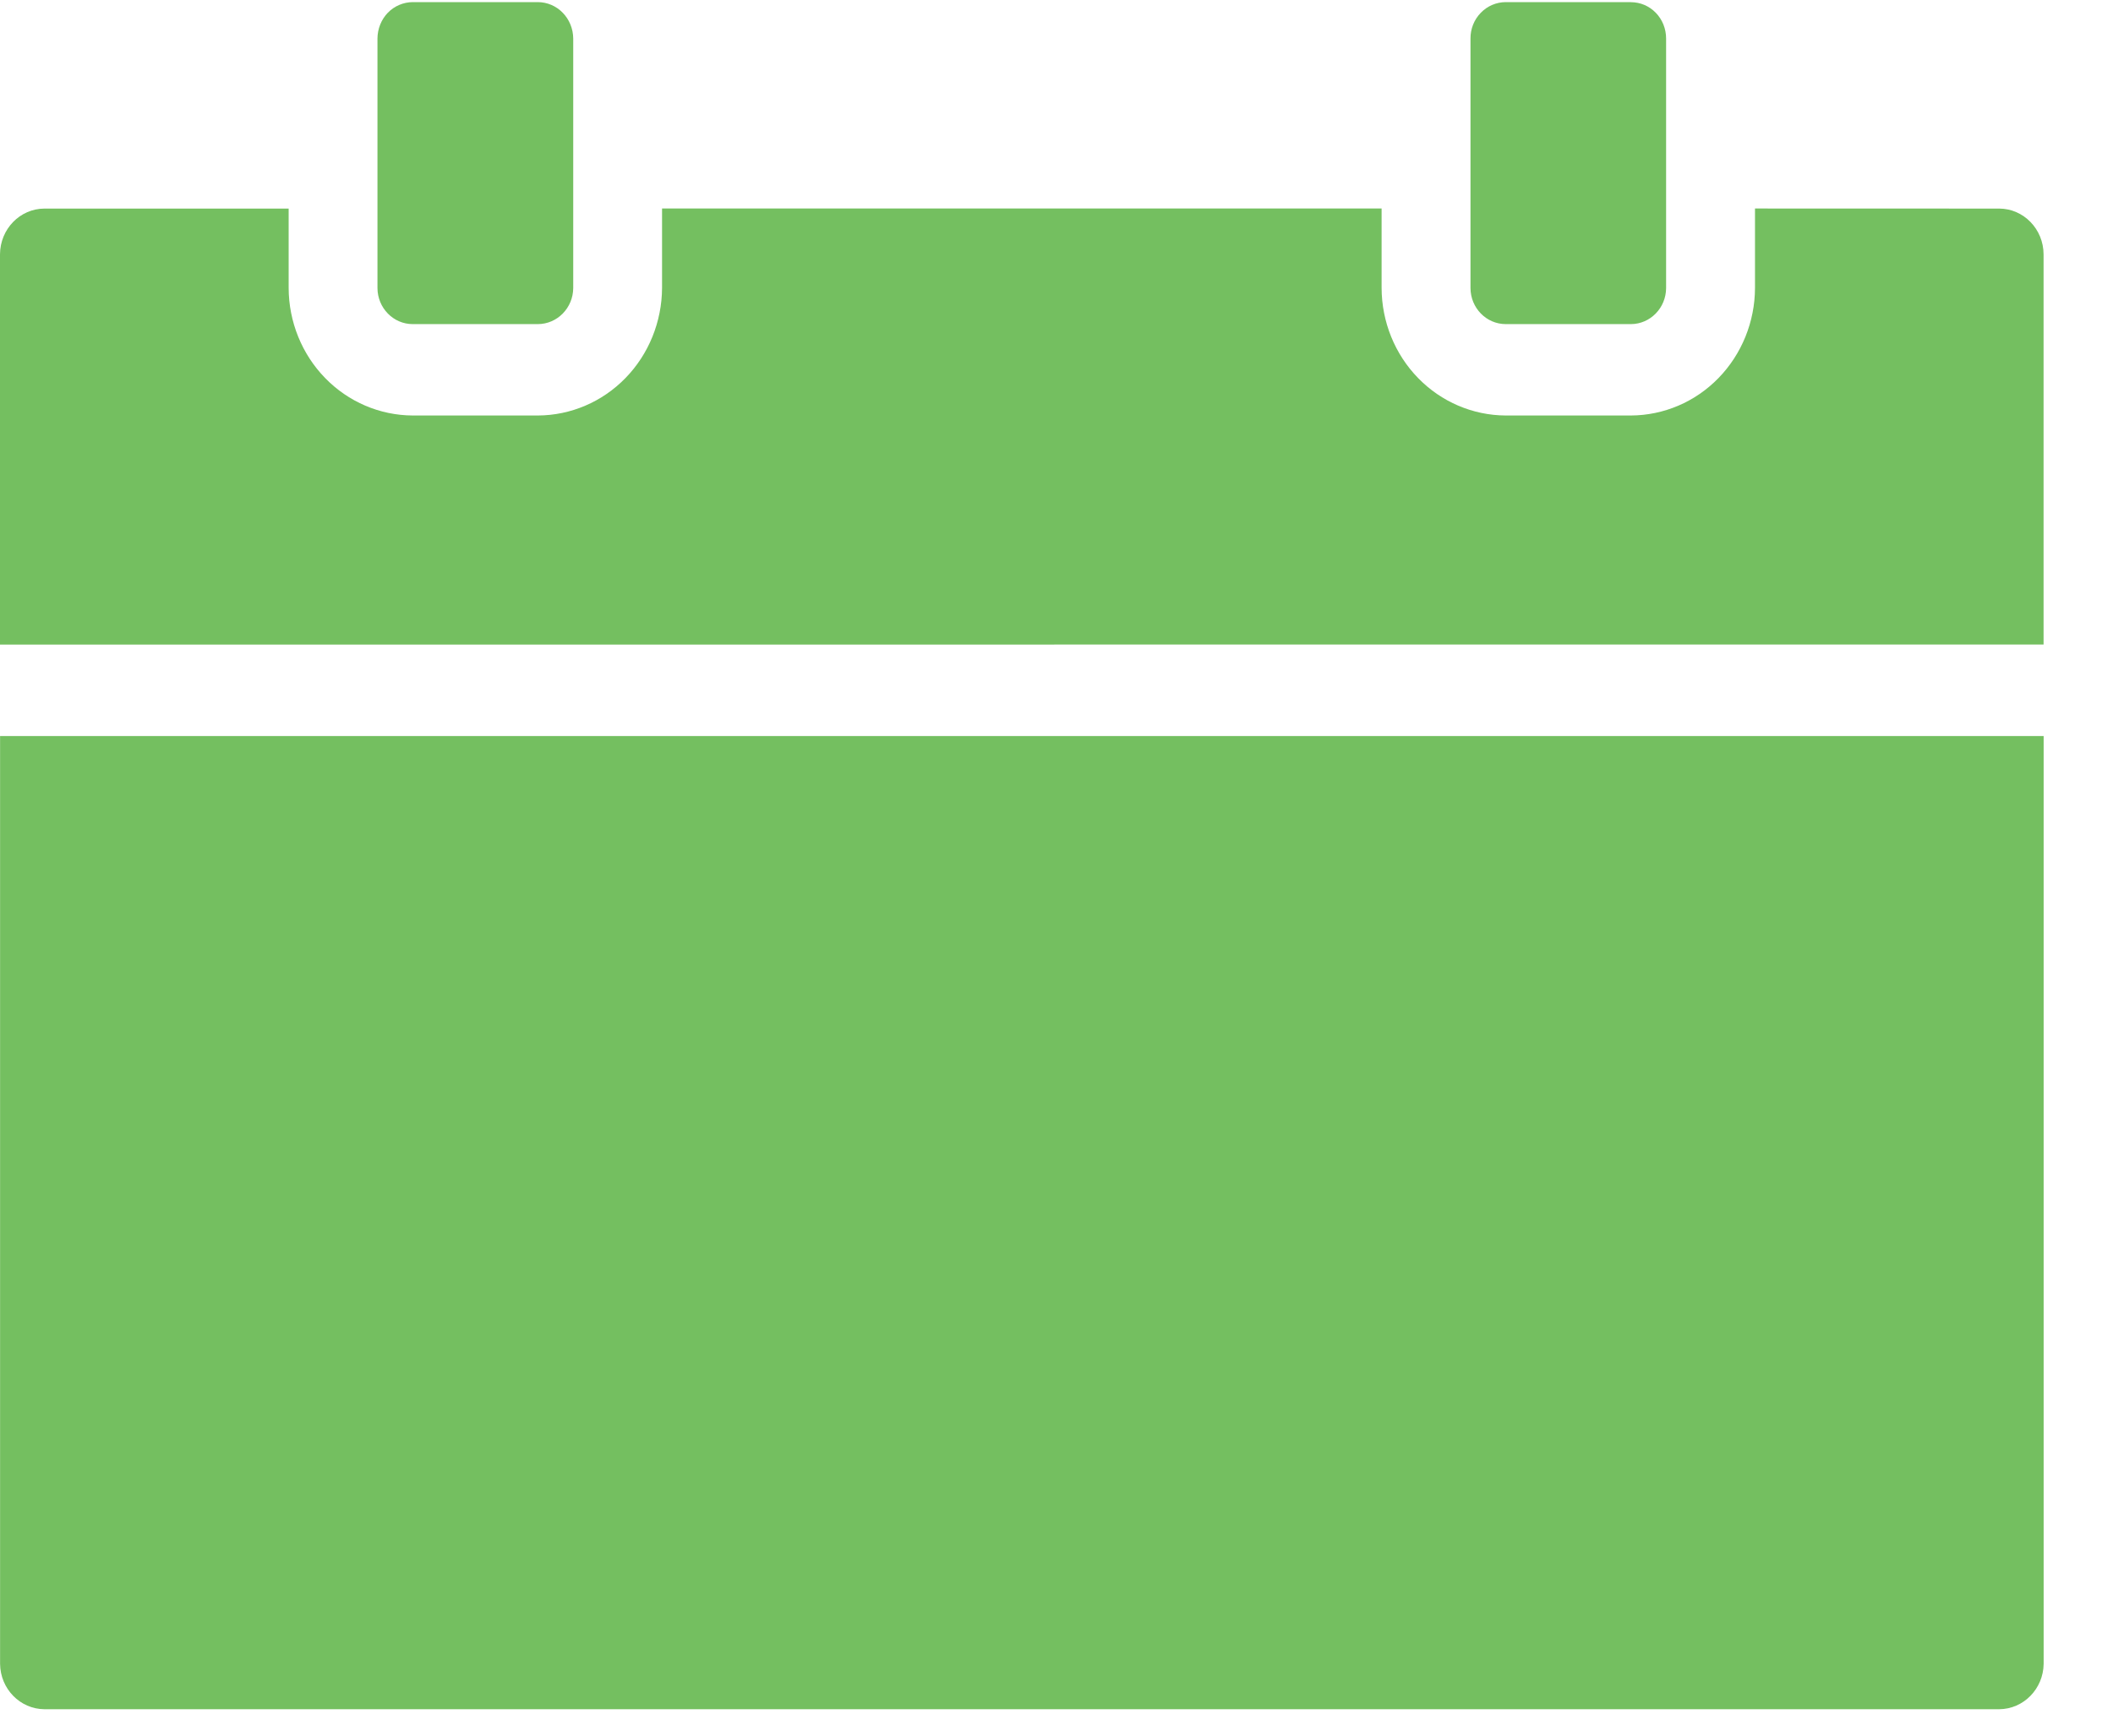 <svg width="28" height="23" viewBox="0 0 28 23" fill="none" xmlns="http://www.w3.org/2000/svg">
<path fill-rule="evenodd" clip-rule="evenodd" d="M27.081 9.754H0.001V22.048C0.004 22.38 0.266 22.648 0.589 22.65H26.492C26.815 22.648 27.077 22.38 27.081 22.048L27.081 9.754ZM0 8.542L0 3.37C0.002 3.036 0.264 2.765 0.589 2.764H3.825V3.816V3.815C3.826 4.263 4 4.693 4.308 5.009C4.616 5.326 5.033 5.504 5.469 5.506H7.128C7.564 5.504 7.981 5.326 8.289 5.009C8.597 4.693 8.771 4.263 8.773 3.815V2.763H18.308V3.815C18.309 4.263 18.483 4.693 18.791 5.009C19.099 5.326 19.517 5.504 19.952 5.506H21.612C22.048 5.504 22.465 5.326 22.773 5.009C23.081 4.692 23.255 4.263 23.256 3.815V2.763L26.492 2.764C26.816 2.765 27.079 3.036 27.08 3.37V8.541L0 8.542ZM21.612 0.028H19.952C19.828 0.029 19.709 0.079 19.622 0.17C19.534 0.26 19.485 0.383 19.486 0.51V3.817C19.487 4.081 19.695 4.294 19.952 4.295H21.612C21.869 4.294 22.077 4.08 22.078 3.817V0.51C22.078 0.382 22.029 0.259 21.941 0.169C21.854 0.079 21.735 0.029 21.612 0.029L21.612 0.028ZM7.128 0.028H5.469C5.346 0.029 5.227 0.079 5.14 0.168C5.052 0.259 5.003 0.382 5.002 0.51V3.817C5.003 4.081 5.212 4.295 5.469 4.295H7.128C7.385 4.294 7.594 4.081 7.596 3.817V0.51C7.595 0.382 7.545 0.259 7.457 0.169C7.37 0.079 7.252 0.029 7.128 0.028V0.028Z" fill="#74BF60"/>
</svg>
